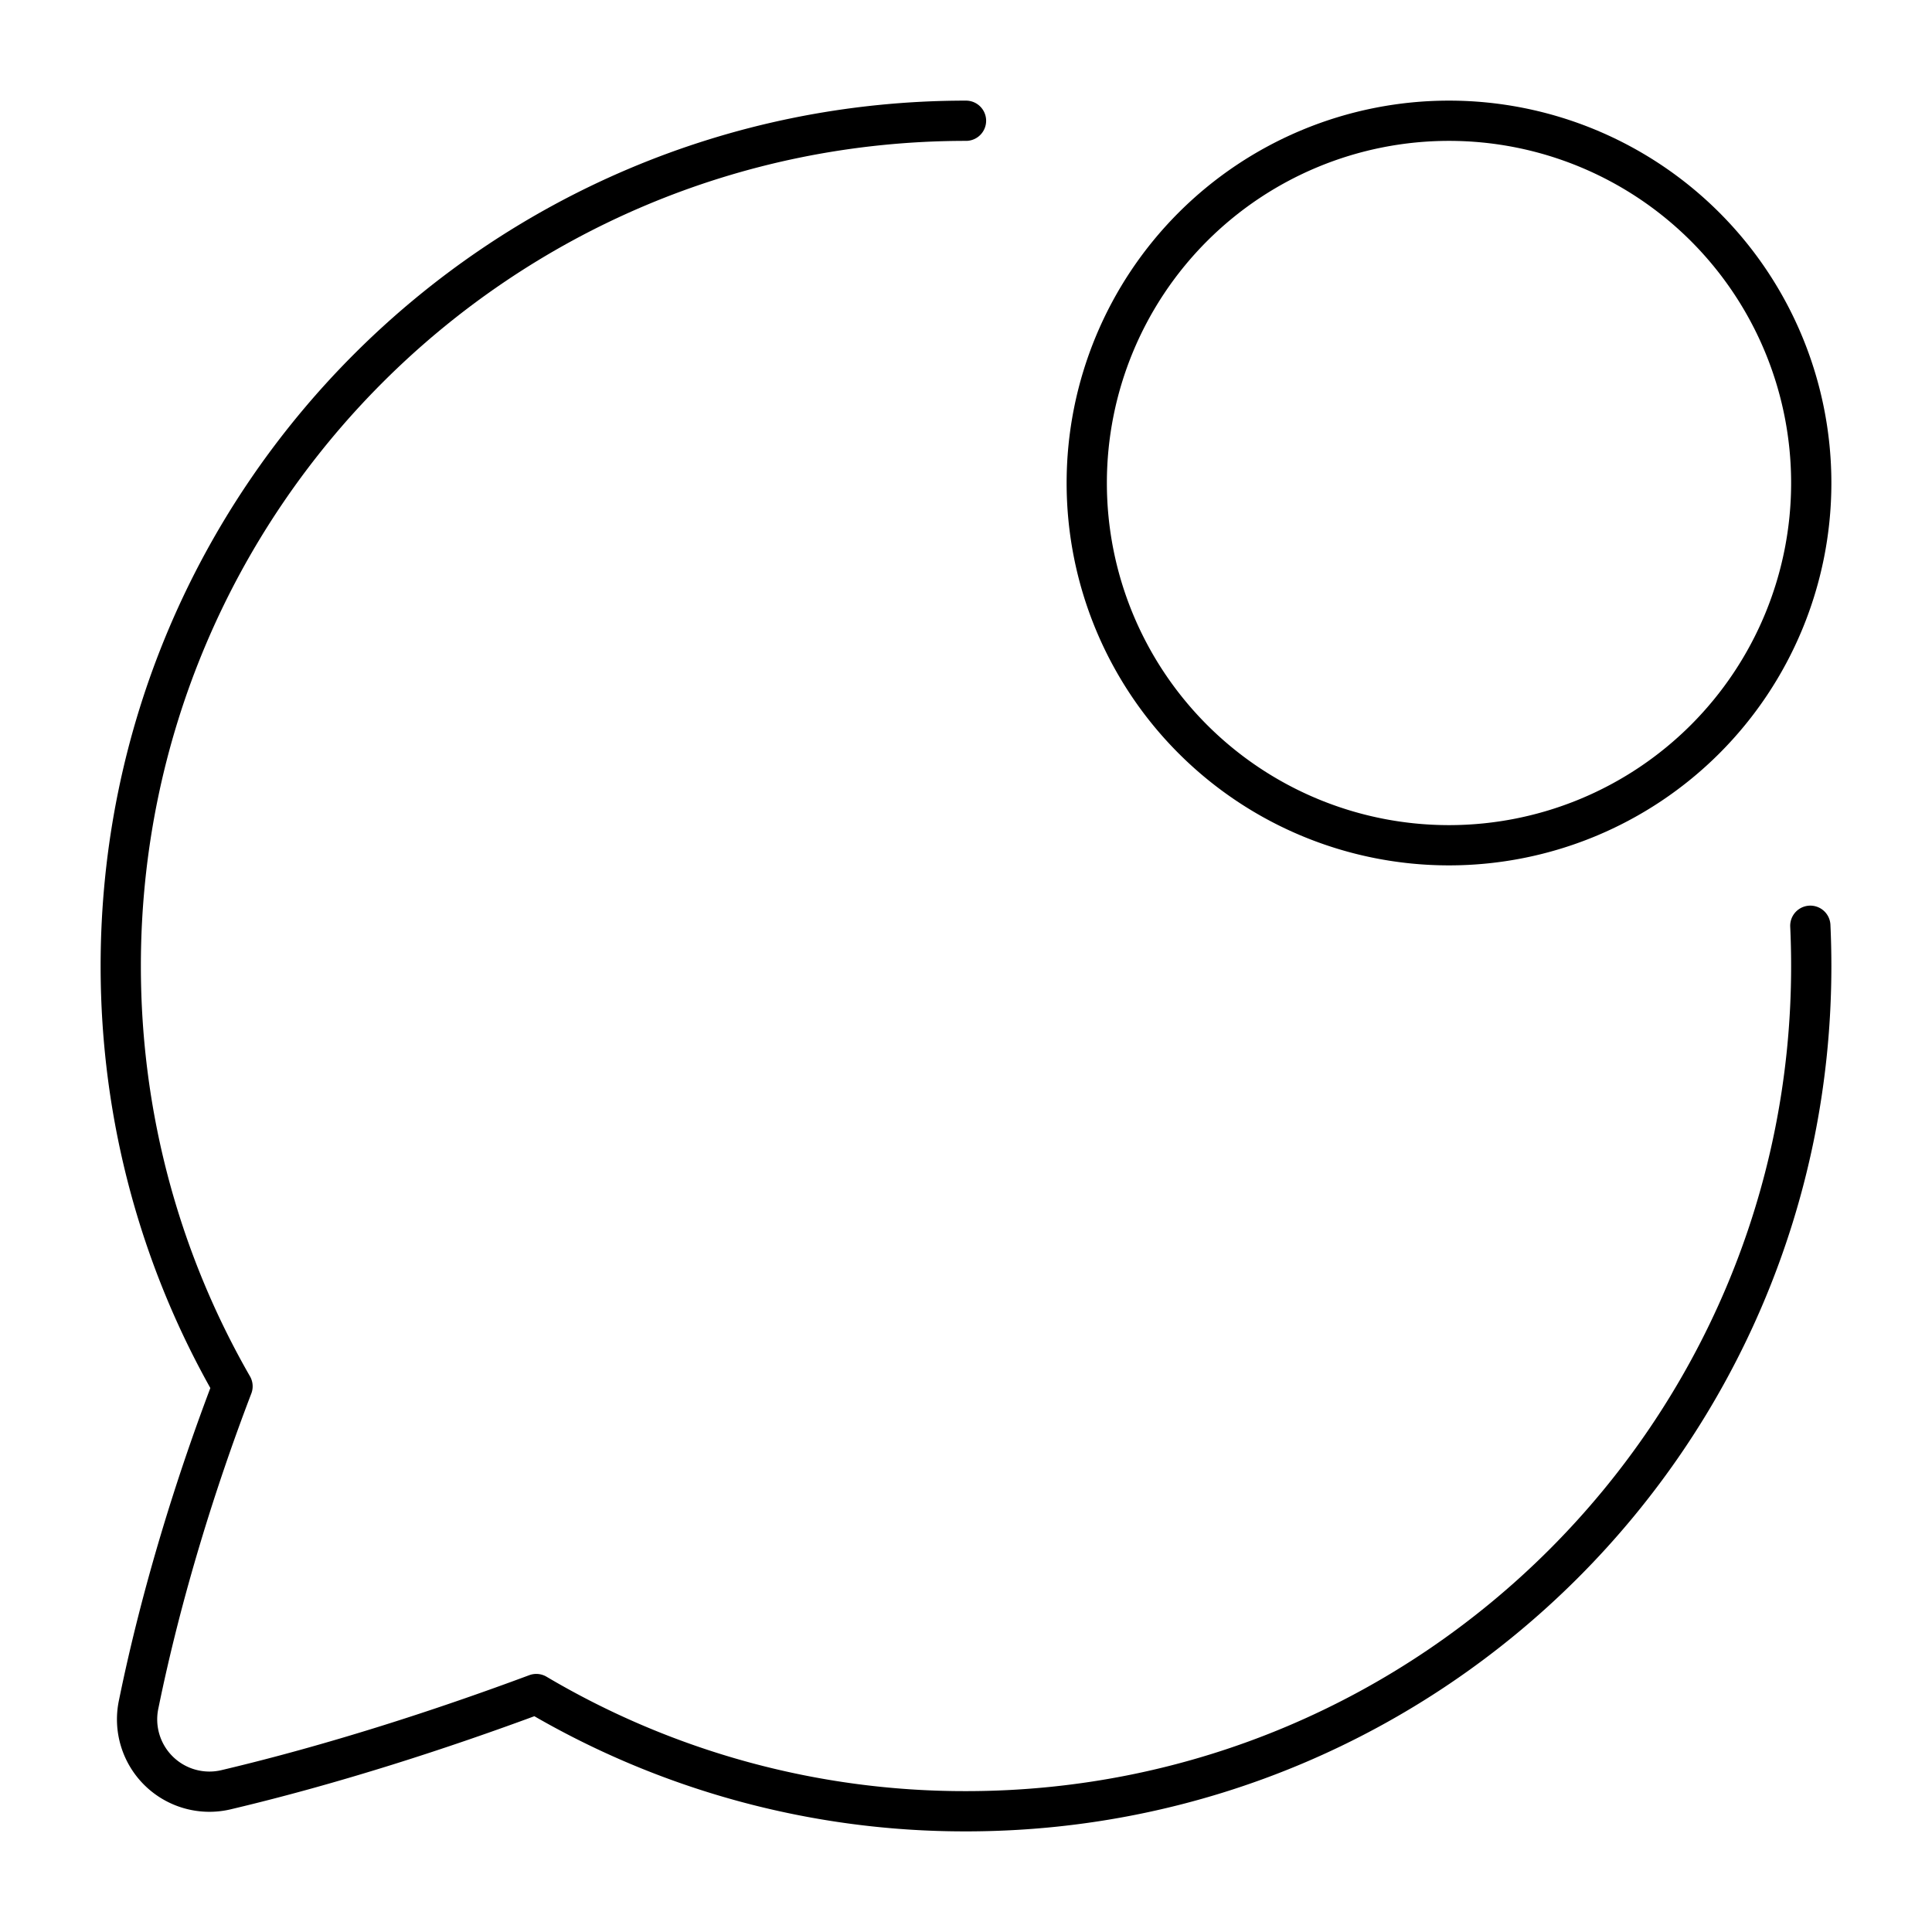<svg xmlns="http://www.w3.org/2000/svg" fill="none" viewBox="0 0 48 48" id="Chat-Bubble-Oval-Notification--Streamline-Plump">
  <desc>
    Chat Bubble Oval Notification Streamline Icon: https://streamlinehq.com
  </desc>
  <g id="chat-bubble-oval-notification--messages-message-bubble-chat-oval-notify-ping">
    <path id="Union" stroke="#000000" stroke-linecap="round" stroke-linejoin="round" d="M24 3C12.402 3 3 12.402 3 24c0 3.802 1.01 7.367 2.777 10.443 -0.91 2.377 -1.768 5.137 -2.331 7.896a1.797 1.797 0 0 0 2.197 2.12c2.643 -0.626 5.325 -1.494 7.681 -2.371A20.902 20.902 0 0 0 24 45c11.598 0 21 -9.402 21 -21 0 -0.335 -0.008 -0.669 -0.023 -1" stroke-width="1"></path>
    <path id="Ellipse 3" stroke="#000000" stroke-linejoin="round" d="M45 12a9 9 0 1 1 -18 0 9 9 0 0 1 18 0Z" stroke-width="1"></path>
  </g>
</svg>